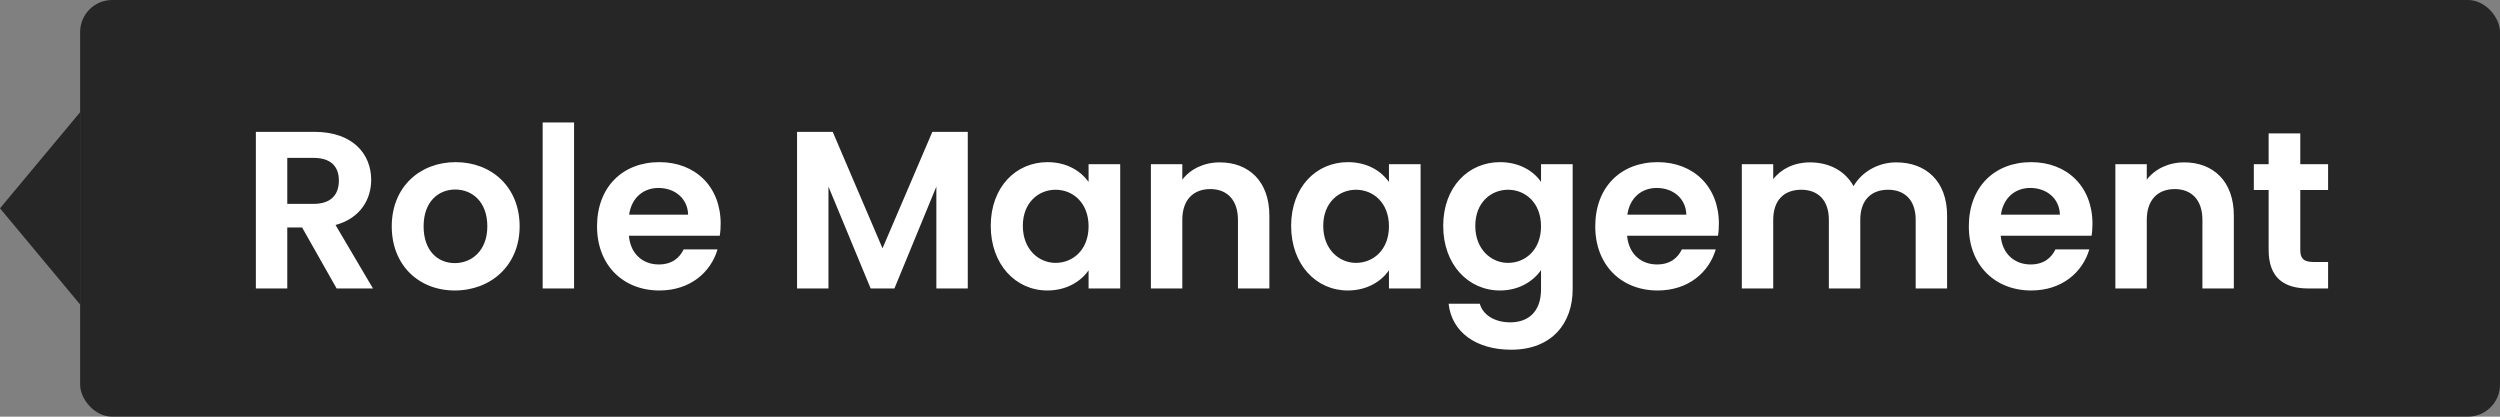 <svg width="156" height="26" viewBox="0 0 156 26" fill="none" xmlns="http://www.w3.org/2000/svg">
<rect x="0" y="0" width="156" height="26" fill="#808080" stroke="none"/>
<path d="M2.14569e-07 13L5 7L5 19L2.14569e-07 13Z" fill="black" fill-opacity="0.7"/>
<rect x="5" width="151" height="26" rx="2" fill="black" fill-opacity="0.7"/>
<path d="M21.146 11.266C21.146 10.398 20.656 9.852 19.564 9.852H17.926V12.722H19.564C20.656 12.722 21.146 12.148 21.146 11.266ZM15.966 8.228H19.634C21.986 8.228 23.162 9.586 23.162 11.224C23.162 12.414 22.504 13.618 20.936 14.038L23.274 18H21.006L18.85 14.192H17.926V18H15.966V8.228ZM32.425 14.122C32.425 16.558 30.633 18.126 28.379 18.126C26.139 18.126 24.445 16.558 24.445 14.122C24.445 11.672 26.195 10.118 28.435 10.118C30.675 10.118 32.425 11.672 32.425 14.122ZM26.433 14.122C26.433 15.662 27.329 16.418 28.379 16.418C29.415 16.418 30.409 15.662 30.409 14.122C30.409 12.568 29.443 11.826 28.407 11.826C27.371 11.826 26.433 12.568 26.433 14.122ZM33.862 18V7.64H35.822V18H33.862ZM41.091 11.728C40.153 11.728 39.411 12.33 39.257 13.394H42.939C42.911 12.372 42.099 11.728 41.091 11.728ZM44.773 15.564C44.353 16.992 43.065 18.126 41.147 18.126C38.893 18.126 37.255 16.558 37.255 14.122C37.255 11.672 38.851 10.118 41.147 10.118C43.387 10.118 44.969 11.644 44.969 13.954C44.969 14.206 44.955 14.458 44.913 14.71H39.243C39.341 15.858 40.125 16.502 41.105 16.502C41.945 16.502 42.407 16.082 42.659 15.564H44.773ZM49.736 18V8.228H51.962L55.069 15.494L58.178 8.228H60.389V18H58.429V11.644L55.812 18H54.328L51.696 11.644V18H49.736ZM61.823 14.094C61.823 11.672 63.391 10.118 65.365 10.118C66.611 10.118 67.465 10.706 67.927 11.35V10.244H69.901V18H67.927V16.866C67.465 17.538 66.583 18.126 65.351 18.126C63.391 18.126 61.823 16.516 61.823 14.094ZM67.927 14.122C67.927 12.652 66.947 11.84 65.869 11.84C64.819 11.84 63.825 12.624 63.825 14.094C63.825 15.564 64.819 16.404 65.869 16.404C66.947 16.404 67.927 15.592 67.927 14.122ZM77.248 18V13.716C77.248 12.47 76.562 11.798 75.526 11.798C74.462 11.798 73.776 12.47 73.776 13.716V18H71.816V10.244H73.776V11.21C74.28 10.552 75.12 10.132 76.114 10.132C77.92 10.132 79.208 11.308 79.208 13.45V18H77.248ZM80.567 14.094C80.567 11.672 82.135 10.118 84.109 10.118C85.356 10.118 86.21 10.706 86.671 11.35V10.244H88.645V18H86.671V16.866C86.21 17.538 85.328 18.126 84.096 18.126C82.135 18.126 80.567 16.516 80.567 14.094ZM86.671 14.122C86.671 12.652 85.692 11.84 84.614 11.84C83.564 11.84 82.57 12.624 82.57 14.094C82.57 15.564 83.564 16.404 84.614 16.404C85.692 16.404 86.671 15.592 86.671 14.122ZM90.056 14.094C90.056 11.672 91.624 10.118 93.598 10.118C94.816 10.118 95.698 10.678 96.16 11.35V10.244H98.134V18.056C98.134 20.156 96.846 21.822 94.298 21.822C92.114 21.822 90.588 20.73 90.392 18.952H92.338C92.534 19.652 93.262 20.114 94.242 20.114C95.32 20.114 96.16 19.498 96.16 18.056V16.852C95.698 17.524 94.816 18.126 93.598 18.126C91.624 18.126 90.056 16.516 90.056 14.094ZM96.16 14.122C96.16 12.652 95.18 11.84 94.102 11.84C93.052 11.84 92.058 12.624 92.058 14.094C92.058 15.564 93.052 16.404 94.102 16.404C95.18 16.404 96.16 15.592 96.16 14.122ZM103.38 11.728C102.442 11.728 101.7 12.33 101.546 13.394H105.228C105.2 12.372 104.388 11.728 103.38 11.728ZM107.062 15.564C106.642 16.992 105.354 18.126 103.436 18.126C101.182 18.126 99.544 16.558 99.544 14.122C99.544 11.672 101.14 10.118 103.436 10.118C105.676 10.118 107.258 11.644 107.258 13.954C107.258 14.206 107.244 14.458 107.202 14.71H101.532C101.63 15.858 102.414 16.502 103.394 16.502C104.234 16.502 104.696 16.082 104.948 15.564H107.062ZM119.539 18V13.716C119.539 12.484 118.853 11.84 117.817 11.84C116.767 11.84 116.081 12.484 116.081 13.716V18H114.121V13.716C114.121 12.484 113.435 11.84 112.399 11.84C111.335 11.84 110.649 12.484 110.649 13.716V18H108.689V10.244H110.649V11.182C111.139 10.538 111.965 10.132 112.931 10.132C114.135 10.132 115.129 10.65 115.661 11.616C116.165 10.734 117.187 10.132 118.321 10.132C120.183 10.132 121.499 11.308 121.499 13.45V18H119.539ZM126.691 11.728C125.753 11.728 125.011 12.33 124.857 13.394H128.539C128.511 12.372 127.699 11.728 126.691 11.728ZM130.373 15.564C129.953 16.992 128.665 18.126 126.747 18.126C124.493 18.126 122.855 16.558 122.855 14.122C122.855 11.672 124.451 10.118 126.747 10.118C128.987 10.118 130.569 11.644 130.569 13.954C130.569 14.206 130.555 14.458 130.513 14.71H124.843C124.941 15.858 125.725 16.502 126.705 16.502C127.545 16.502 128.007 16.082 128.259 15.564H130.373ZM137.431 18V13.716C137.431 12.47 136.745 11.798 135.709 11.798C134.645 11.798 133.959 12.47 133.959 13.716V18H131.999V10.244H133.959V11.21C134.463 10.552 135.303 10.132 136.297 10.132C138.103 10.132 139.391 11.308 139.391 13.45V18H137.431ZM141.563 15.592V11.854H140.639V10.244H141.563V8.326H143.537V10.244H145.273V11.854H143.537V15.606C143.537 16.124 143.747 16.348 144.363 16.348H145.273V18H144.041C142.557 18 141.563 17.37 141.563 15.592Z" fill="white"/>
</svg>
